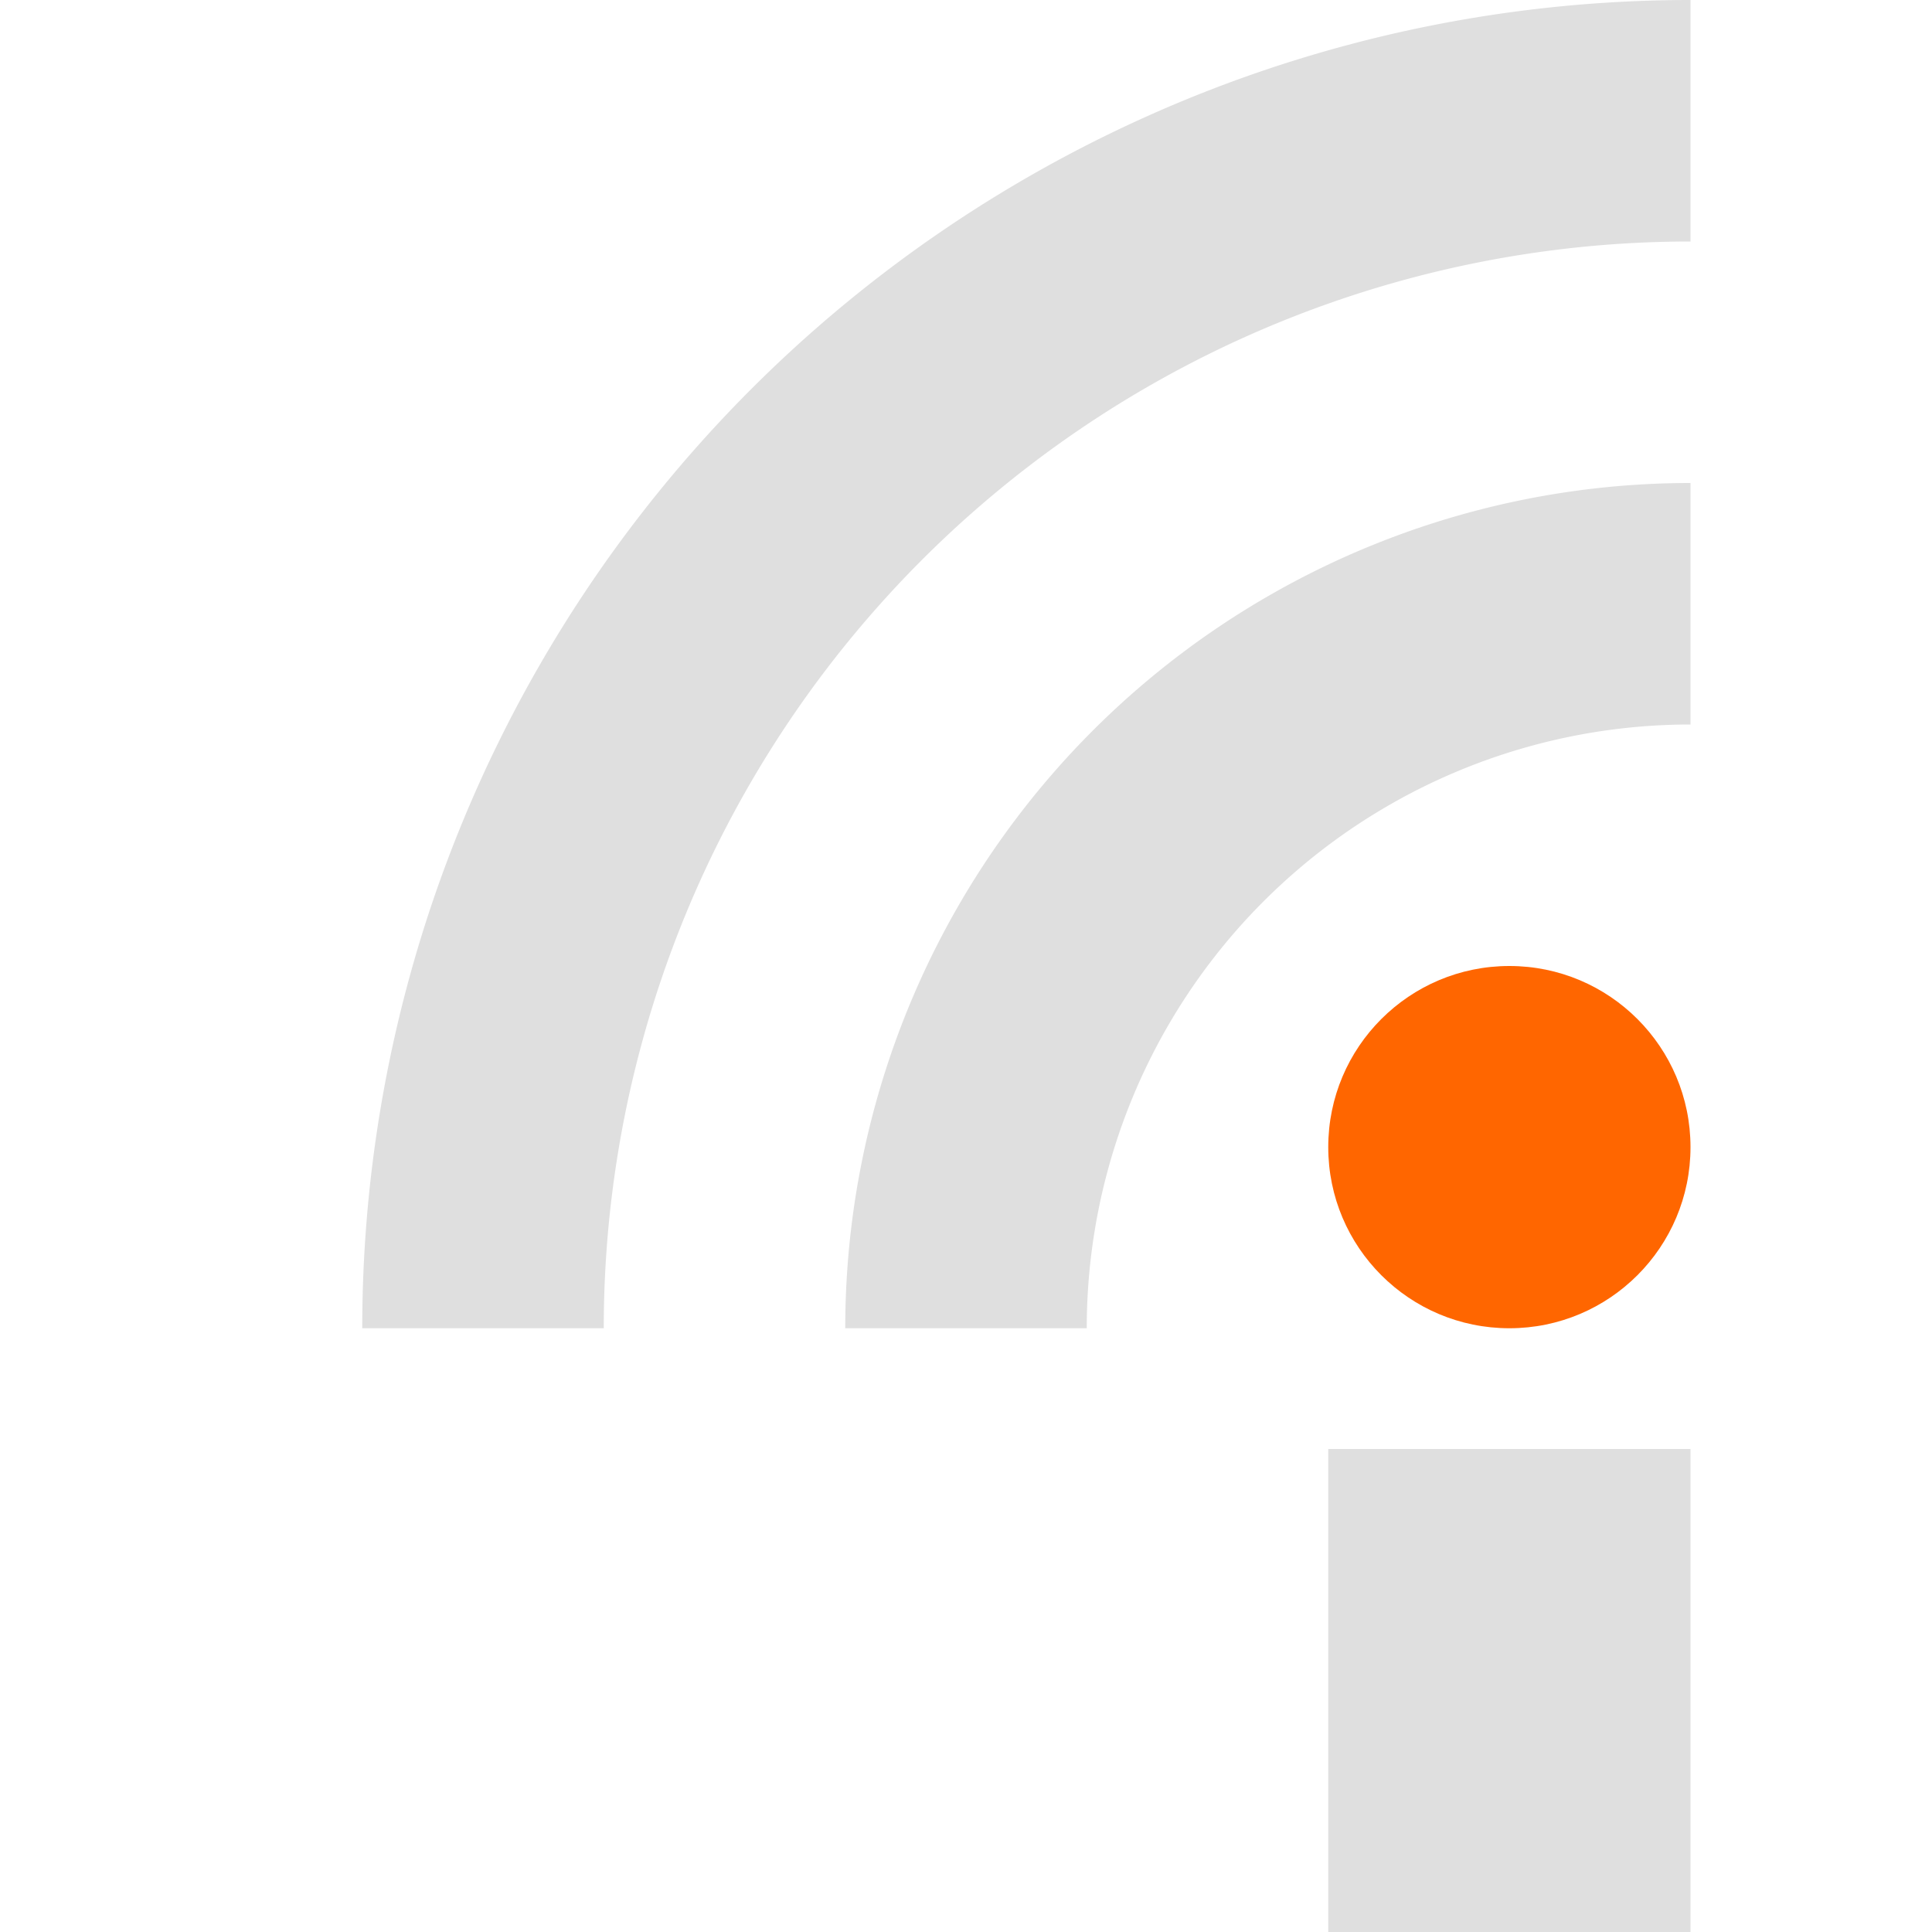 <?xml version="1.0" encoding="UTF-8" standalone="no"?>
<svg
   xmlns:dc="http://purl.org/dc/elements/1.1/"
   xmlns:cc="http://creativecommons.org/ns#"
   xmlns:rdf="http://www.w3.org/1999/02/22-rdf-syntax-ns#"
   xmlns:svg="http://www.w3.org/2000/svg"
   xmlns="http://www.w3.org/2000/svg"
   xmlns:sodipodi="http://sodipodi.sourceforge.net/DTD/sodipodi-0.dtd"
   xmlns:inkscape="http://www.inkscape.org/namespaces/inkscape"
   width="16"
   height="16"
   version="1.1"
   id="svg13"
   sodipodi:docname="insync-feed.svg"
   inkscape:version="0.92.4 5da689c313, 2019-01-14">
  <sodipodi:namedview
     pagecolor="#ffffff"
     bordercolor="#666666"
     borderopacity="1"
     objecttolerance="10"
     gridtolerance="10"
     guidetolerance="10"
     inkscape:pageopacity="0"
     inkscape:pageshadow="2"
     inkscape:window-width="640"
     inkscape:window-height="480"
     id="namedview15"
     showgrid="false"
     inkscape:zoom="18.725586"
     inkscape:cx="7.0654498"
     inkscape:cy="8"
     inkscape:window-x="0"
     inkscape:window-y="26"
     inkscape:window-maximized="0"
     inkscape:current-layer="svg13" />
  <defs
     id="defs3">
    <style
       id="current-color-scheme"
       type="text/css">
   .ColorScheme-Text { color:#dfdfdf; } .ColorScheme-Highlight { color:#4285f4; }
  </style>
  </defs>
  <rect
     style="fill:currentColor"
     class="ColorScheme-Text"
     width="3"
     height="4"
     x="11"
     y="12"
     id="rect5" />
  <circle
     style="fill:#ff6600"
     class="ColorScheme-Highlight"
     cx="12.5"
     cy="9.5"
     r="1.5"
     id="circle7" />
  <path
     style="fill:none;stroke:currentColor;stroke-width:2"
     class="ColorScheme-Text"
     d="M 4,11 A 10,10 0 0 1 14,1"
     id="path9" />
  <path
     style="fill:none;stroke:currentColor;stroke-width:2"
     class="ColorScheme-Text"
     d="M 8,11 A 6,6 0 0 1 14,5"
     id="path11" />
</svg>
